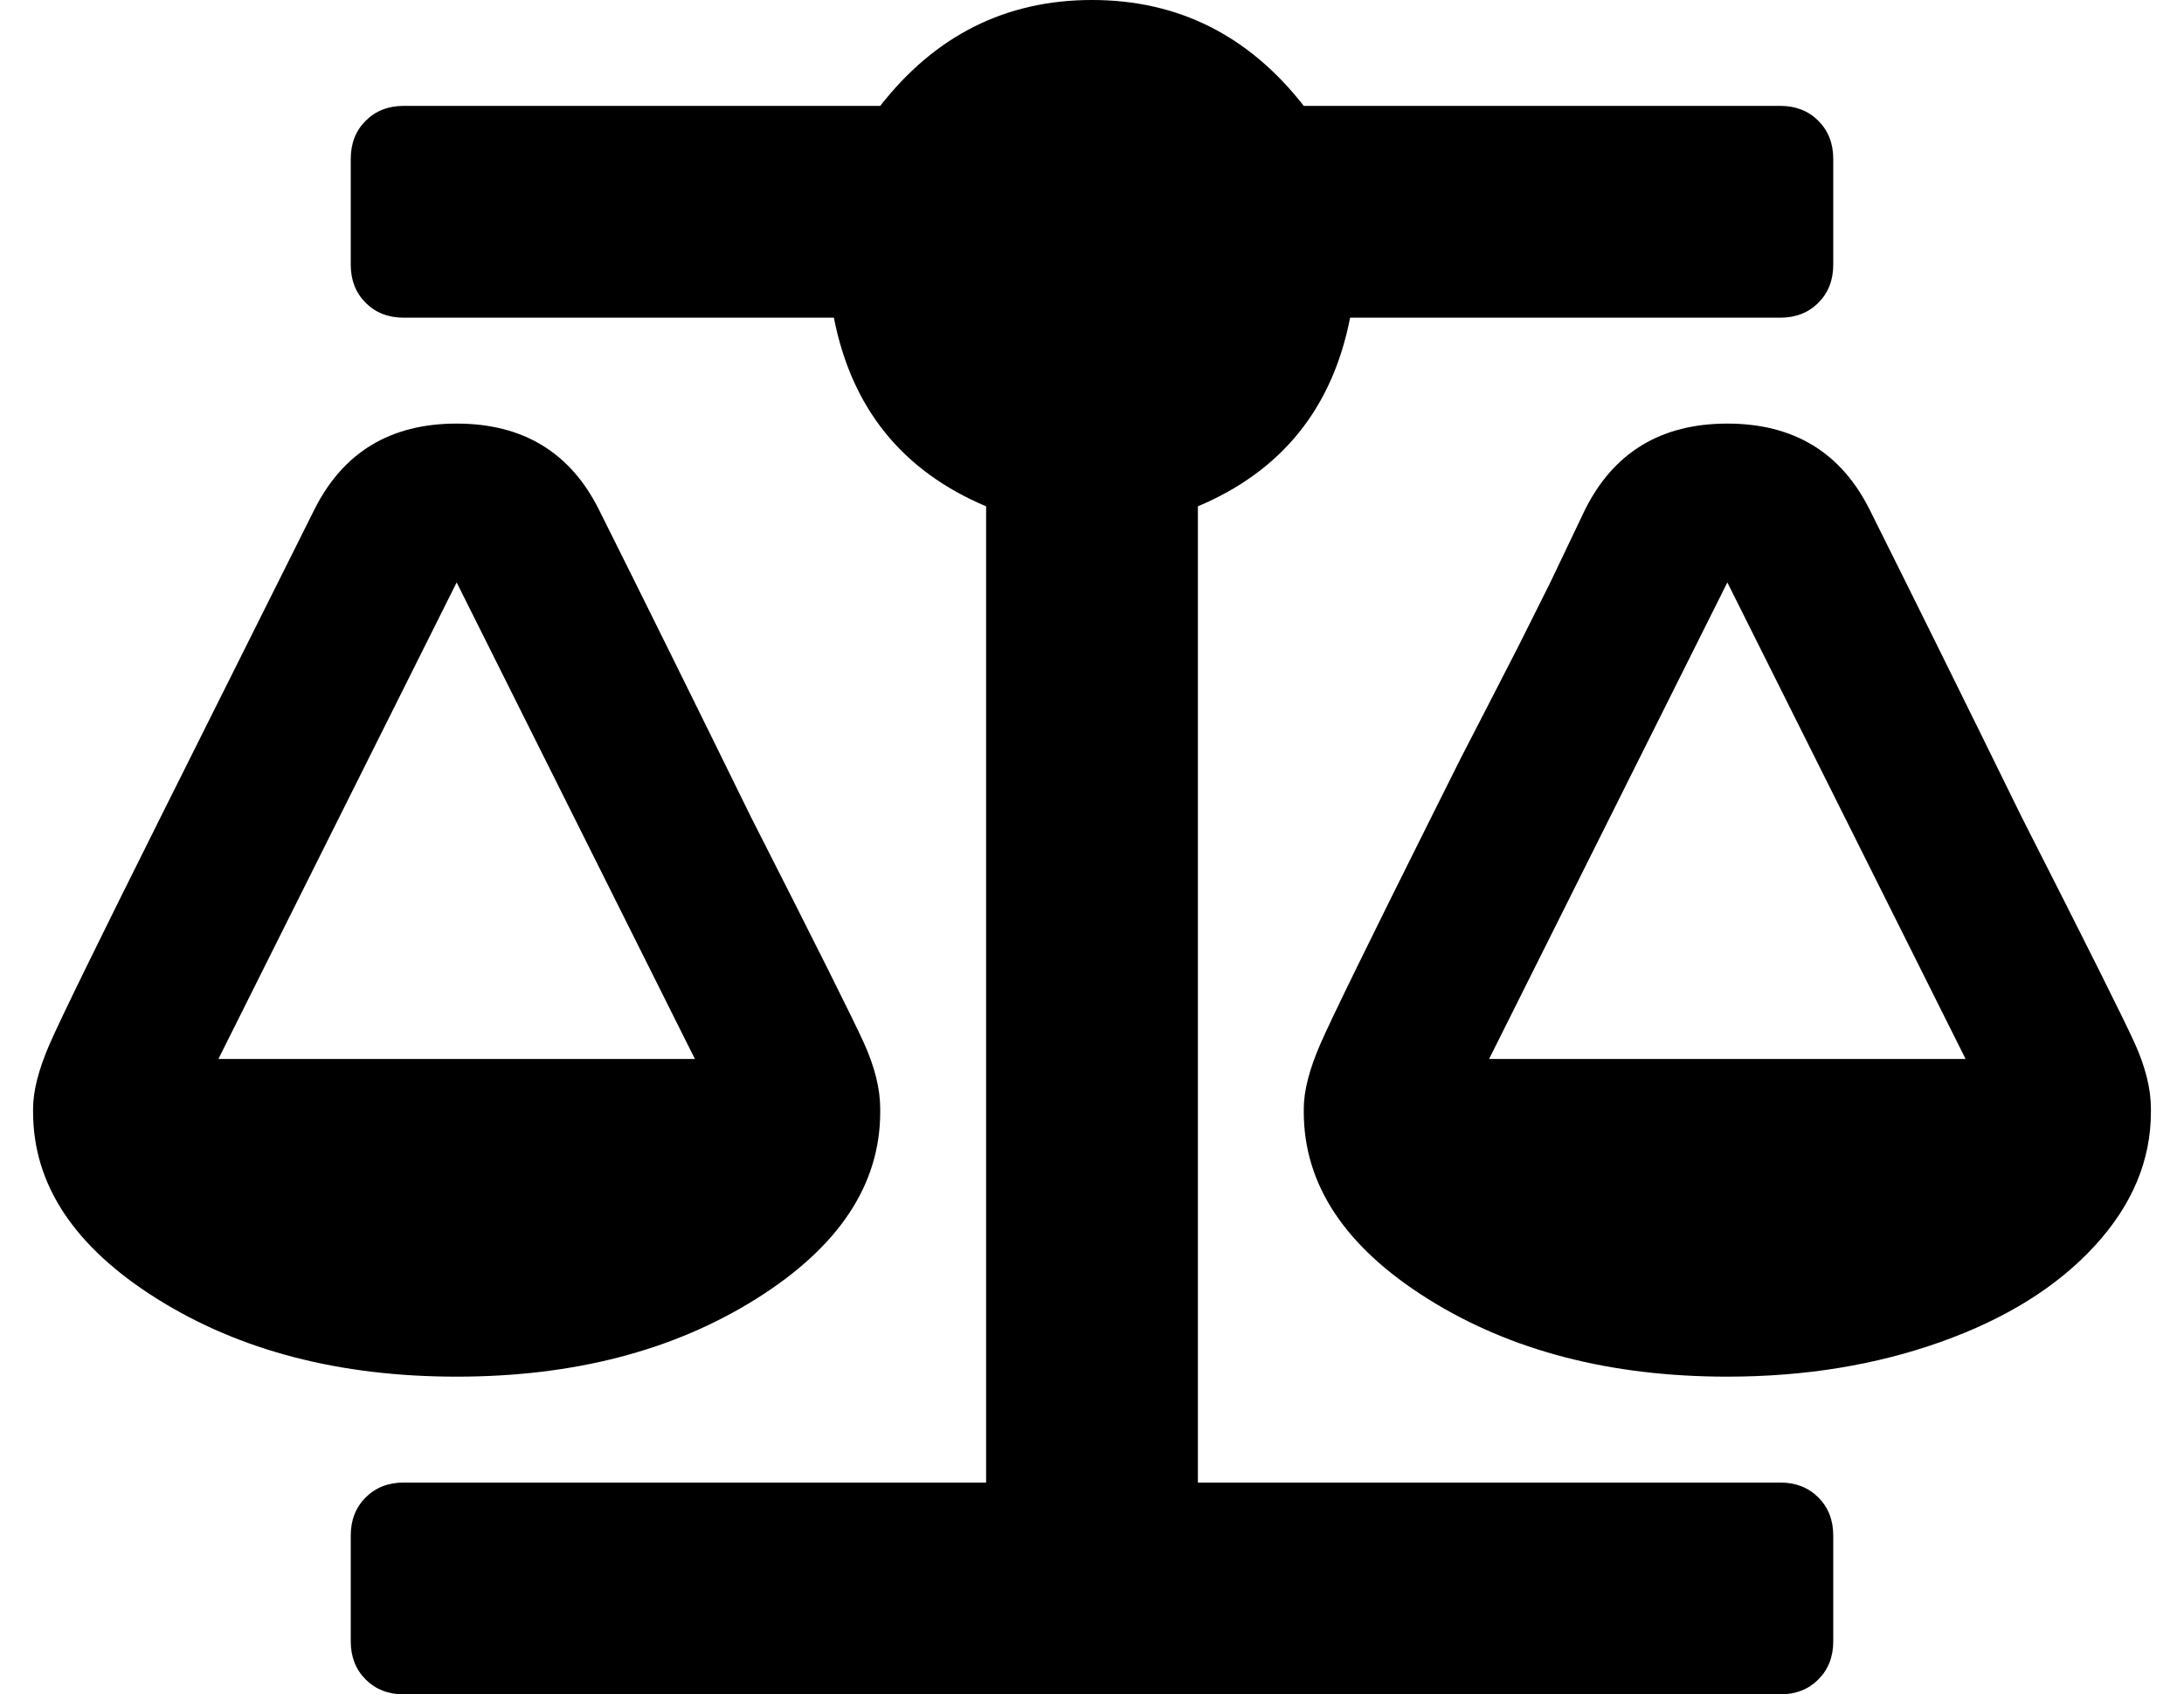 <?xml version="1.0" standalone="no"?>
<!DOCTYPE svg PUBLIC "-//W3C//DTD SVG 1.1//EN" "http://www.w3.org/Graphics/SVG/1.1/DTD/svg11.dtd" >
<svg xmlns="http://www.w3.org/2000/svg" xmlns:xlink="http://www.w3.org/1999/xlink" version="1.1" viewBox="-10 0 660 512">
   <path fill="currentColor"
d="M256 336q0 33 -37.5 56.5t-90.5 23.5t-90.5 -23.5t-37.5 -56.5v-1q0 -8 5 -19.5t35 -71.5l45 -90q13 -26 43 -26t43 26q20 40 46 93q29 57 34 68t5 20v1zM128 176l-72 144h144zM640 336q0 22 -17 40.5t-46.5 29t-64.5 10.5q-53 0 -90.5 -23.5t-37.5 -56.5v-1
q0 -8 5 -19.5t35 -71.5l7.5 -15t8 -15.5t9.5 -18.5l9.5 -19t10.5 -22q13 -26 43 -26t43 26q20 40 46 93q29 57 34 68t5 20v1zM440 320h144l-72 -144zM528 448q7 0 11.5 4.5t4.5 11.5v32q0 7 -4.5 11.5t-11.5 4.5h-416q-7 0 -11.5 -4.5t-4.5 -11.5v-32q0 -7 4.5 -11.5
t11.5 -4.5h176v-295q-38 -16 -46 -57h-130q-7 0 -11.5 -4.5t-4.5 -11.5v-32q0 -7 4.5 -11.5t11.5 -4.5h144q25 -32 64 -32t64 32h144q7 0 11.5 4.5t4.5 11.5v32q0 7 -4.5 11.5t-11.5 4.5h-130q-8 41 -46 57v295h176z" />
</svg>
